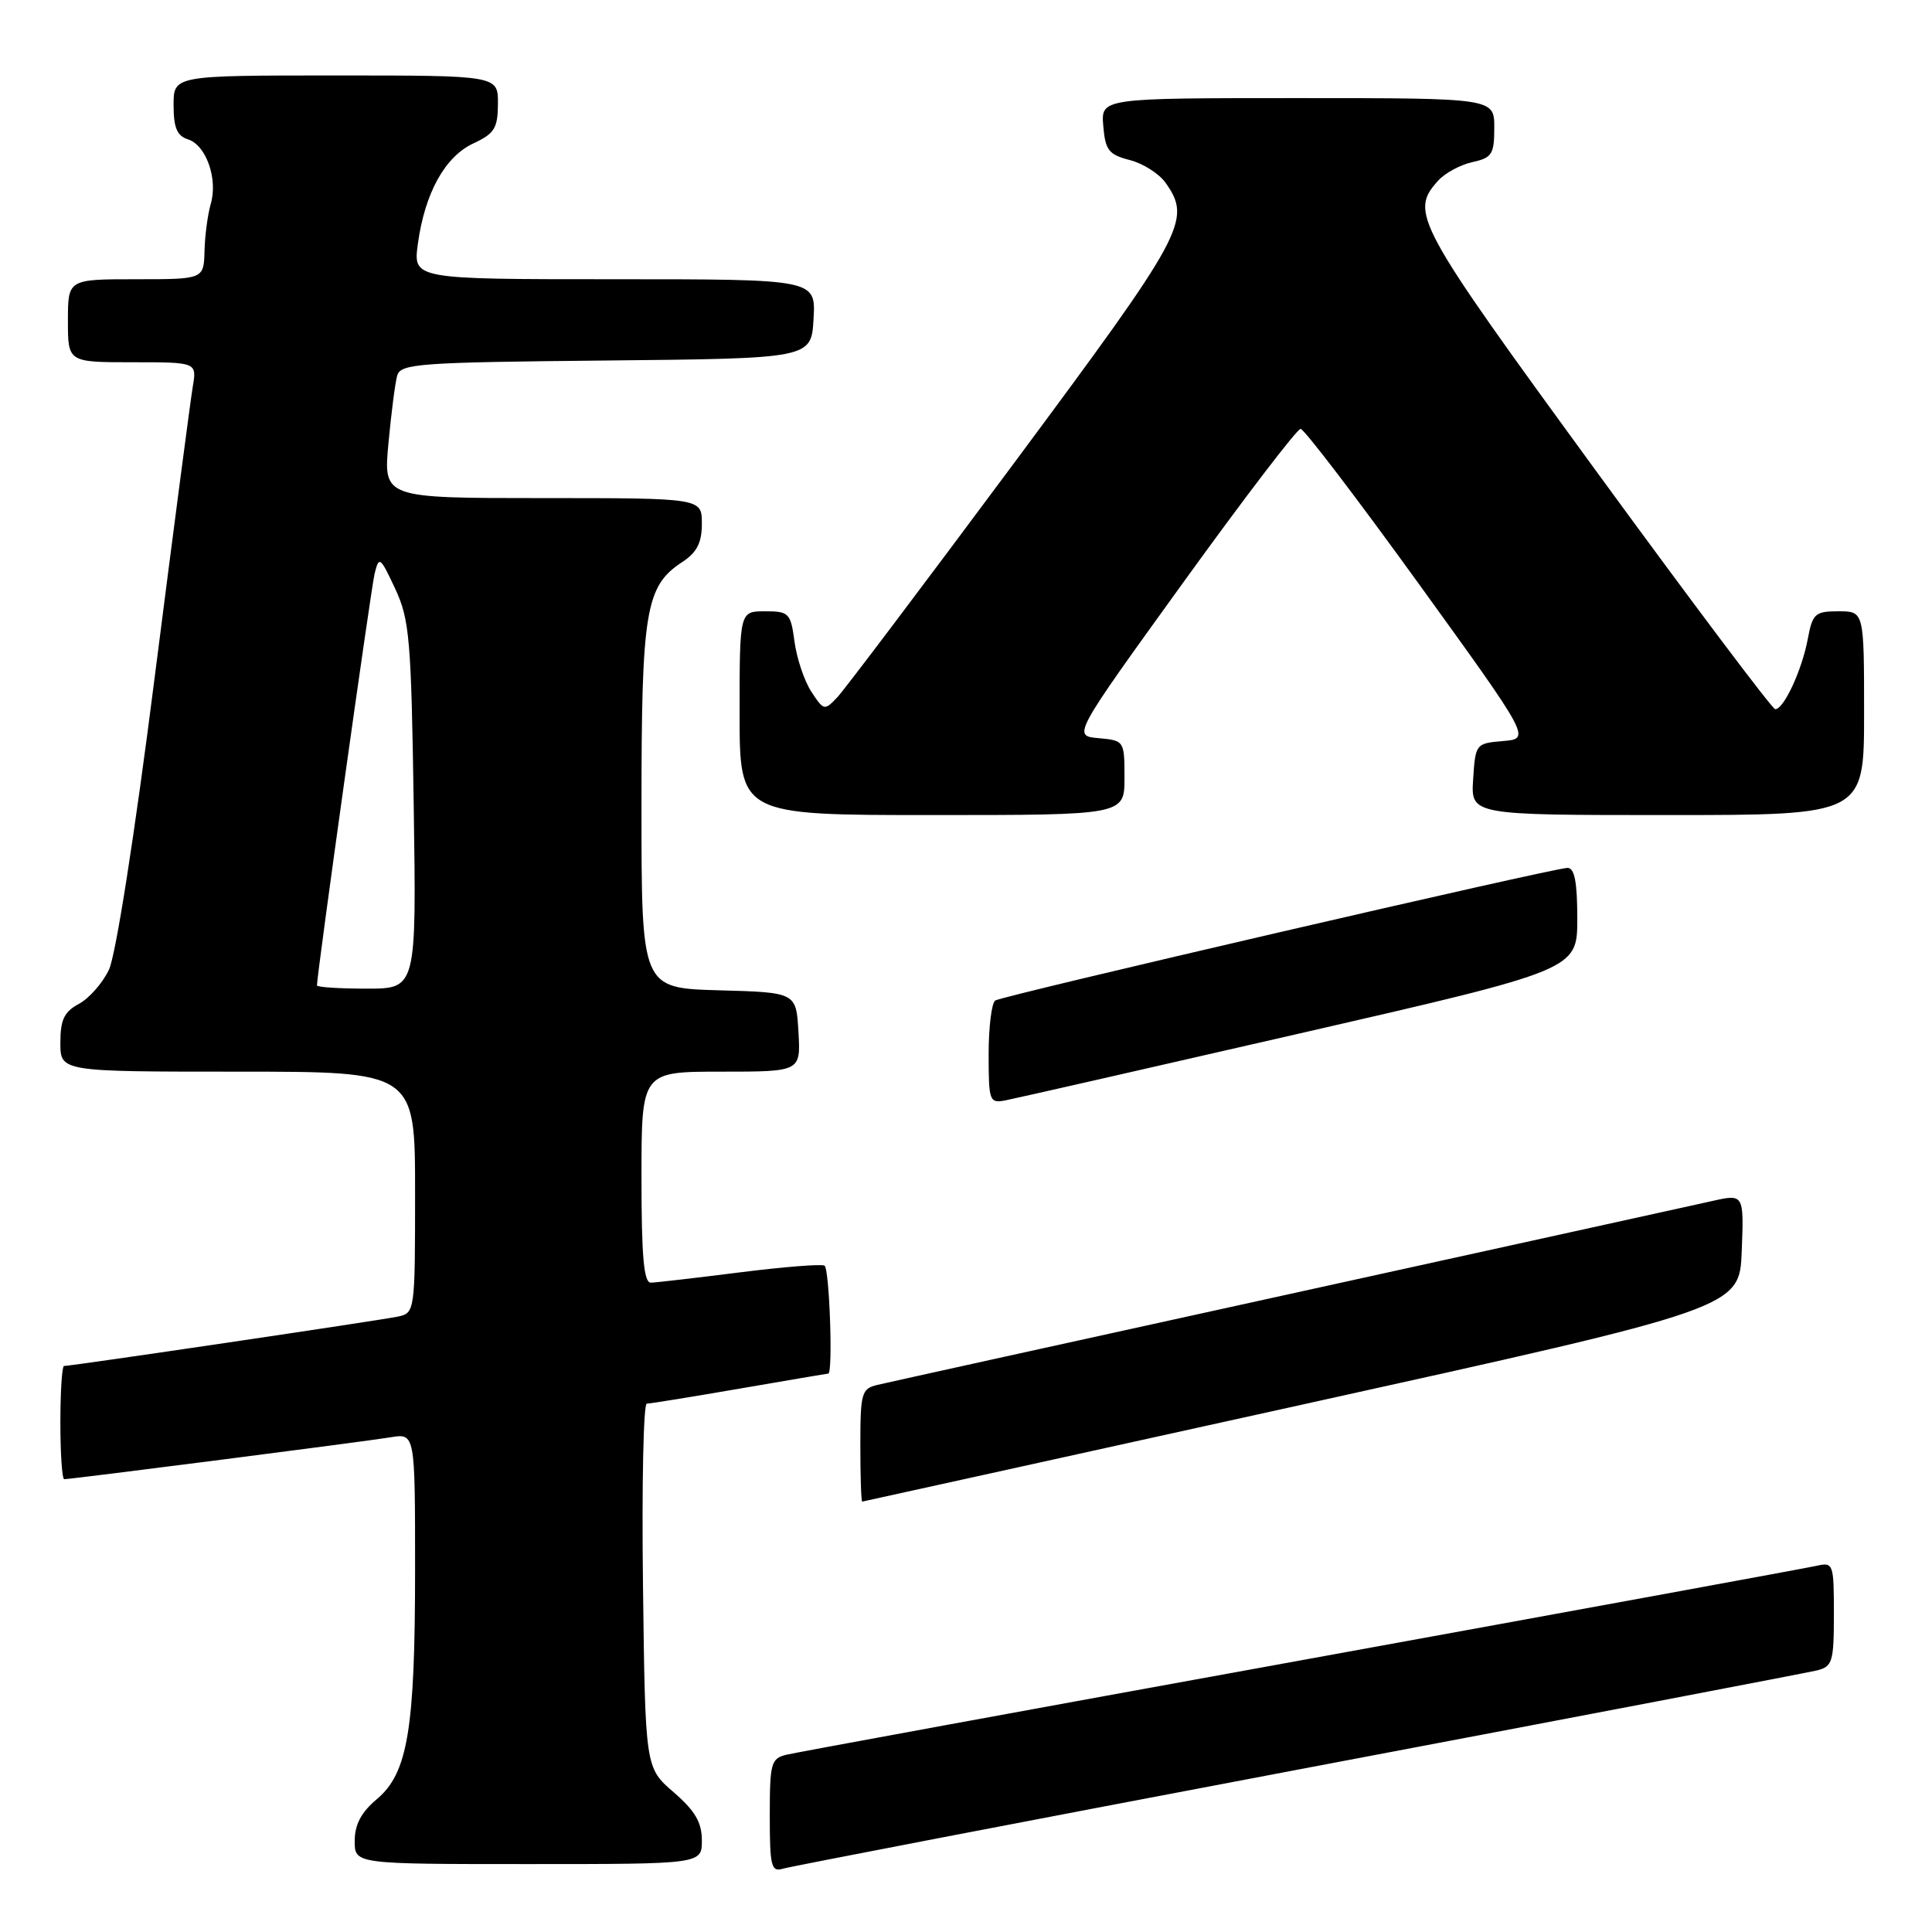 <?xml version="1.0" encoding="UTF-8" standalone="no"?>
<!DOCTYPE svg PUBLIC "-//W3C//DTD SVG 1.1//EN" "http://www.w3.org/Graphics/SVG/1.1/DTD/svg11.dtd" >
<svg xmlns="http://www.w3.org/2000/svg" xmlns:xlink="http://www.w3.org/1999/xlink" version="1.1" viewBox="0 0 256 256">
 <g >
 <path fill="currentColor"
d=" M 172.00 234.48 C 208.57 227.56 239.51 221.64 240.75 221.34 C 242.81 220.83 243.00 220.21 243.00 213.87 C 243.00 207.22 242.92 206.98 240.75 207.47 C 239.51 207.75 208.80 213.38 172.50 219.98 C 136.20 226.57 105.49 232.21 104.25 232.50 C 102.16 233.00 102.00 233.58 102.00 240.59 C 102.00 247.31 102.19 248.08 103.75 247.61 C 104.71 247.32 135.43 241.41 172.00 234.48 Z  M 93.00 243.86 C 93.00 241.47 92.10 239.94 89.25 237.47 C 85.50 234.23 85.50 234.23 85.20 210.12 C 85.03 196.85 85.26 186.00 85.70 185.99 C 86.14 185.99 91.67 185.09 98.00 184.00 C 104.33 182.91 109.61 182.01 109.75 182.01 C 110.39 181.99 109.91 168.07 109.25 167.70 C 108.84 167.47 103.78 167.87 98.00 168.60 C 92.22 169.33 86.94 169.94 86.25 169.96 C 85.31 169.99 85.00 166.55 85.00 156.00 C 85.00 142.00 85.00 142.00 95.55 142.00 C 106.10 142.00 106.10 142.00 105.80 136.75 C 105.50 131.50 105.50 131.50 95.25 131.22 C 85.00 130.93 85.00 130.93 85.00 106.93 C 85.00 80.85 85.53 77.66 90.42 74.46 C 92.35 73.19 93.00 71.92 93.00 69.38 C 93.00 66.00 93.00 66.00 71.90 66.00 C 50.80 66.00 50.80 66.00 51.47 58.75 C 51.84 54.76 52.36 50.72 52.63 49.77 C 53.08 48.18 55.50 48.01 80.31 47.77 C 107.50 47.50 107.50 47.50 107.80 42.25 C 108.10 37.00 108.10 37.00 81.42 37.00 C 54.73 37.00 54.73 37.00 55.37 32.31 C 56.29 25.58 58.96 20.75 62.73 19.00 C 65.52 17.70 65.96 16.99 65.98 13.75 C 66.00 10.00 66.00 10.00 44.50 10.00 C 23.00 10.00 23.00 10.00 23.00 13.93 C 23.00 16.93 23.46 18.01 24.92 18.47 C 27.31 19.23 28.89 23.70 27.93 27.00 C 27.53 28.38 27.15 31.19 27.10 33.25 C 27.00 37.00 27.00 37.00 18.00 37.00 C 9.00 37.00 9.00 37.00 9.00 42.50 C 9.00 48.00 9.00 48.00 17.55 48.00 C 26.09 48.00 26.09 48.00 25.54 51.25 C 25.24 53.04 22.96 70.42 20.48 89.87 C 17.86 110.50 15.34 126.59 14.44 128.48 C 13.60 130.26 11.80 132.30 10.45 133.02 C 8.50 134.07 8.00 135.12 8.00 138.17 C 8.00 142.00 8.00 142.00 31.50 142.00 C 55.00 142.00 55.00 142.00 55.00 157.98 C 55.00 173.74 54.97 173.97 52.75 174.45 C 50.59 174.92 9.48 181.00 8.48 181.00 C 8.22 181.00 8.00 184.38 8.00 188.50 C 8.00 192.62 8.23 196.00 8.51 196.00 C 9.47 196.00 48.52 190.99 51.75 190.45 C 55.00 189.91 55.00 189.91 55.00 207.91 C 55.00 229.19 54.04 234.95 49.92 238.41 C 47.86 240.14 47.00 241.78 47.00 243.94 C 47.00 247.00 47.00 247.00 70.00 247.00 C 93.00 247.00 93.00 247.00 93.00 243.86 Z  M 172.50 186.13 C 230.50 173.32 230.50 173.32 230.79 165.76 C 231.08 158.19 231.08 158.19 226.79 159.16 C 224.43 159.69 199.10 165.26 170.50 171.55 C 141.90 177.83 117.49 183.21 116.25 183.51 C 114.16 184.00 114.00 184.59 114.00 191.52 C 114.00 195.63 114.11 198.98 114.25 198.97 C 114.39 198.95 140.60 193.17 172.50 186.13 Z  M 172.25 136.93 C 208.99 128.50 208.99 128.50 209.00 121.75 C 209.00 116.88 208.64 115.00 207.70 115.00 C 205.90 115.00 132.97 131.90 131.88 132.57 C 131.40 132.87 131.00 136.07 131.00 139.68 C 131.00 145.94 131.10 146.21 133.25 145.80 C 134.49 145.56 152.04 141.57 172.25 136.93 Z  M 149.00 103.06 C 149.00 98.16 148.97 98.12 145.56 97.81 C 142.12 97.50 142.12 97.50 156.81 77.15 C 164.89 65.96 171.88 56.81 172.34 56.83 C 172.81 56.85 179.86 66.10 188.01 77.38 C 202.83 97.89 202.83 97.89 199.16 98.19 C 195.55 98.50 195.50 98.57 195.20 103.25 C 194.89 108.00 194.89 108.00 220.95 108.00 C 247.00 108.00 247.00 108.00 247.00 94.50 C 247.00 81.00 247.00 81.00 243.61 81.00 C 240.49 81.00 240.17 81.30 239.53 84.72 C 238.75 88.84 236.34 94.02 235.22 93.97 C 234.83 93.95 224.15 79.75 211.50 62.42 C 187.52 29.56 186.75 28.15 190.56 23.94 C 191.47 22.93 193.51 21.83 195.10 21.48 C 197.70 20.91 198.00 20.43 198.00 16.92 C 198.00 13.00 198.00 13.00 171.94 13.00 C 145.88 13.00 145.88 13.00 146.19 16.69 C 146.46 19.91 146.91 20.49 149.71 21.21 C 151.47 21.66 153.61 23.03 154.46 24.24 C 157.93 29.20 157.05 30.81 134.36 61.37 C 122.46 77.39 111.93 91.34 110.97 92.37 C 109.25 94.19 109.16 94.17 107.51 91.66 C 106.58 90.24 105.58 87.26 105.28 85.04 C 104.77 81.23 104.55 81.00 101.37 81.00 C 98.00 81.00 98.00 81.00 98.00 94.50 C 98.00 108.00 98.00 108.00 123.50 108.00 C 149.00 108.00 149.00 108.00 149.00 103.06 Z  M 42.00 130.57 C 42.00 129.05 49.15 78.01 49.64 76.00 C 50.22 73.65 50.38 73.76 52.36 78.00 C 54.27 82.10 54.49 84.65 54.82 106.75 C 55.18 131.00 55.18 131.00 48.59 131.00 C 44.97 131.00 42.00 130.81 42.00 130.57 Z "/>
</g>
</svg>